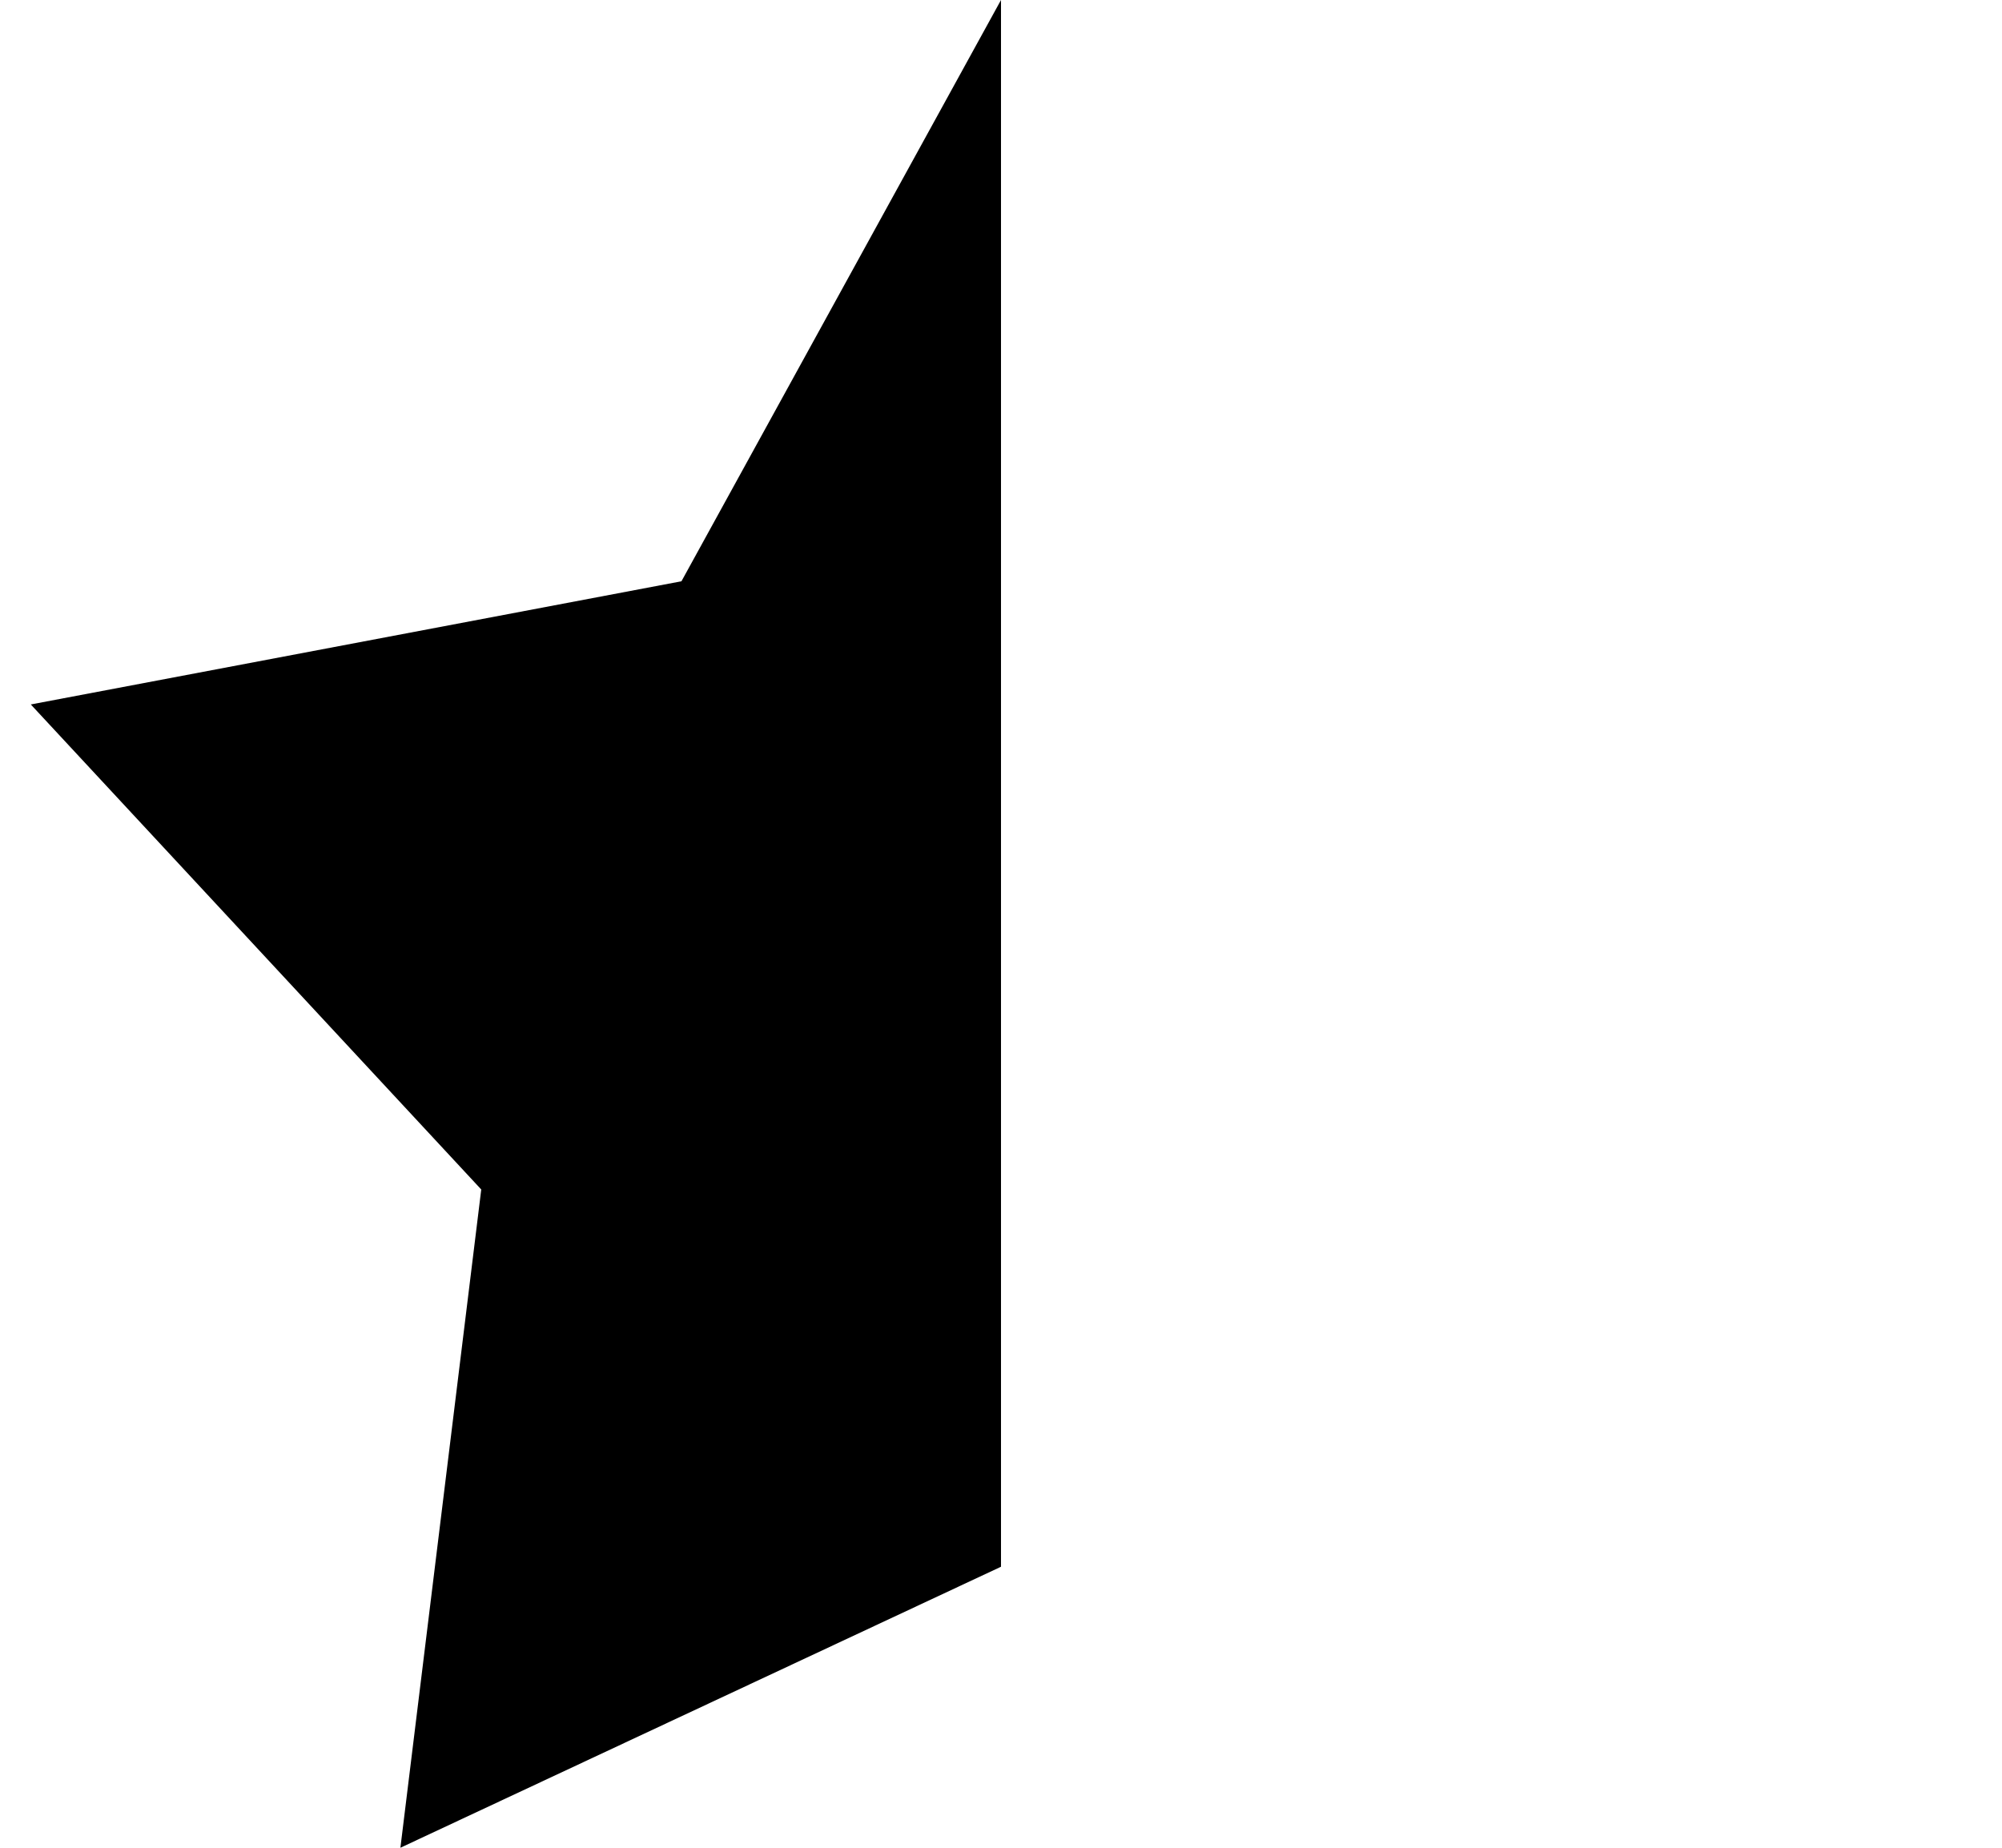 <?xml version="1.0" encoding="utf-8"?>
<!-- Generator: Adobe Illustrator 16.0.4, SVG Export Plug-In . SVG Version: 6.00 Build 0)  -->
<!DOCTYPE svg PUBLIC "-//W3C//DTD SVG 1.0//EN" "http://www.w3.org/TR/2001/REC-SVG-20010904/DTD/svg10.dtd">
<svg version="1.0" id="Layer_1" xmlns="http://www.w3.org/2000/svg" xmlns:xlink="http://www.w3.org/1999/xlink" x="0px" y="0px"
	 width="52px" height="48px" viewBox="0 0 52 48" enable-background="new 0 0 52 48" xml:space="preserve">
<polygon points="17.7,15.1 0.8,18.3 12.5,30.9 10.4,48 26,40.7 26,0 "/>
</svg>
